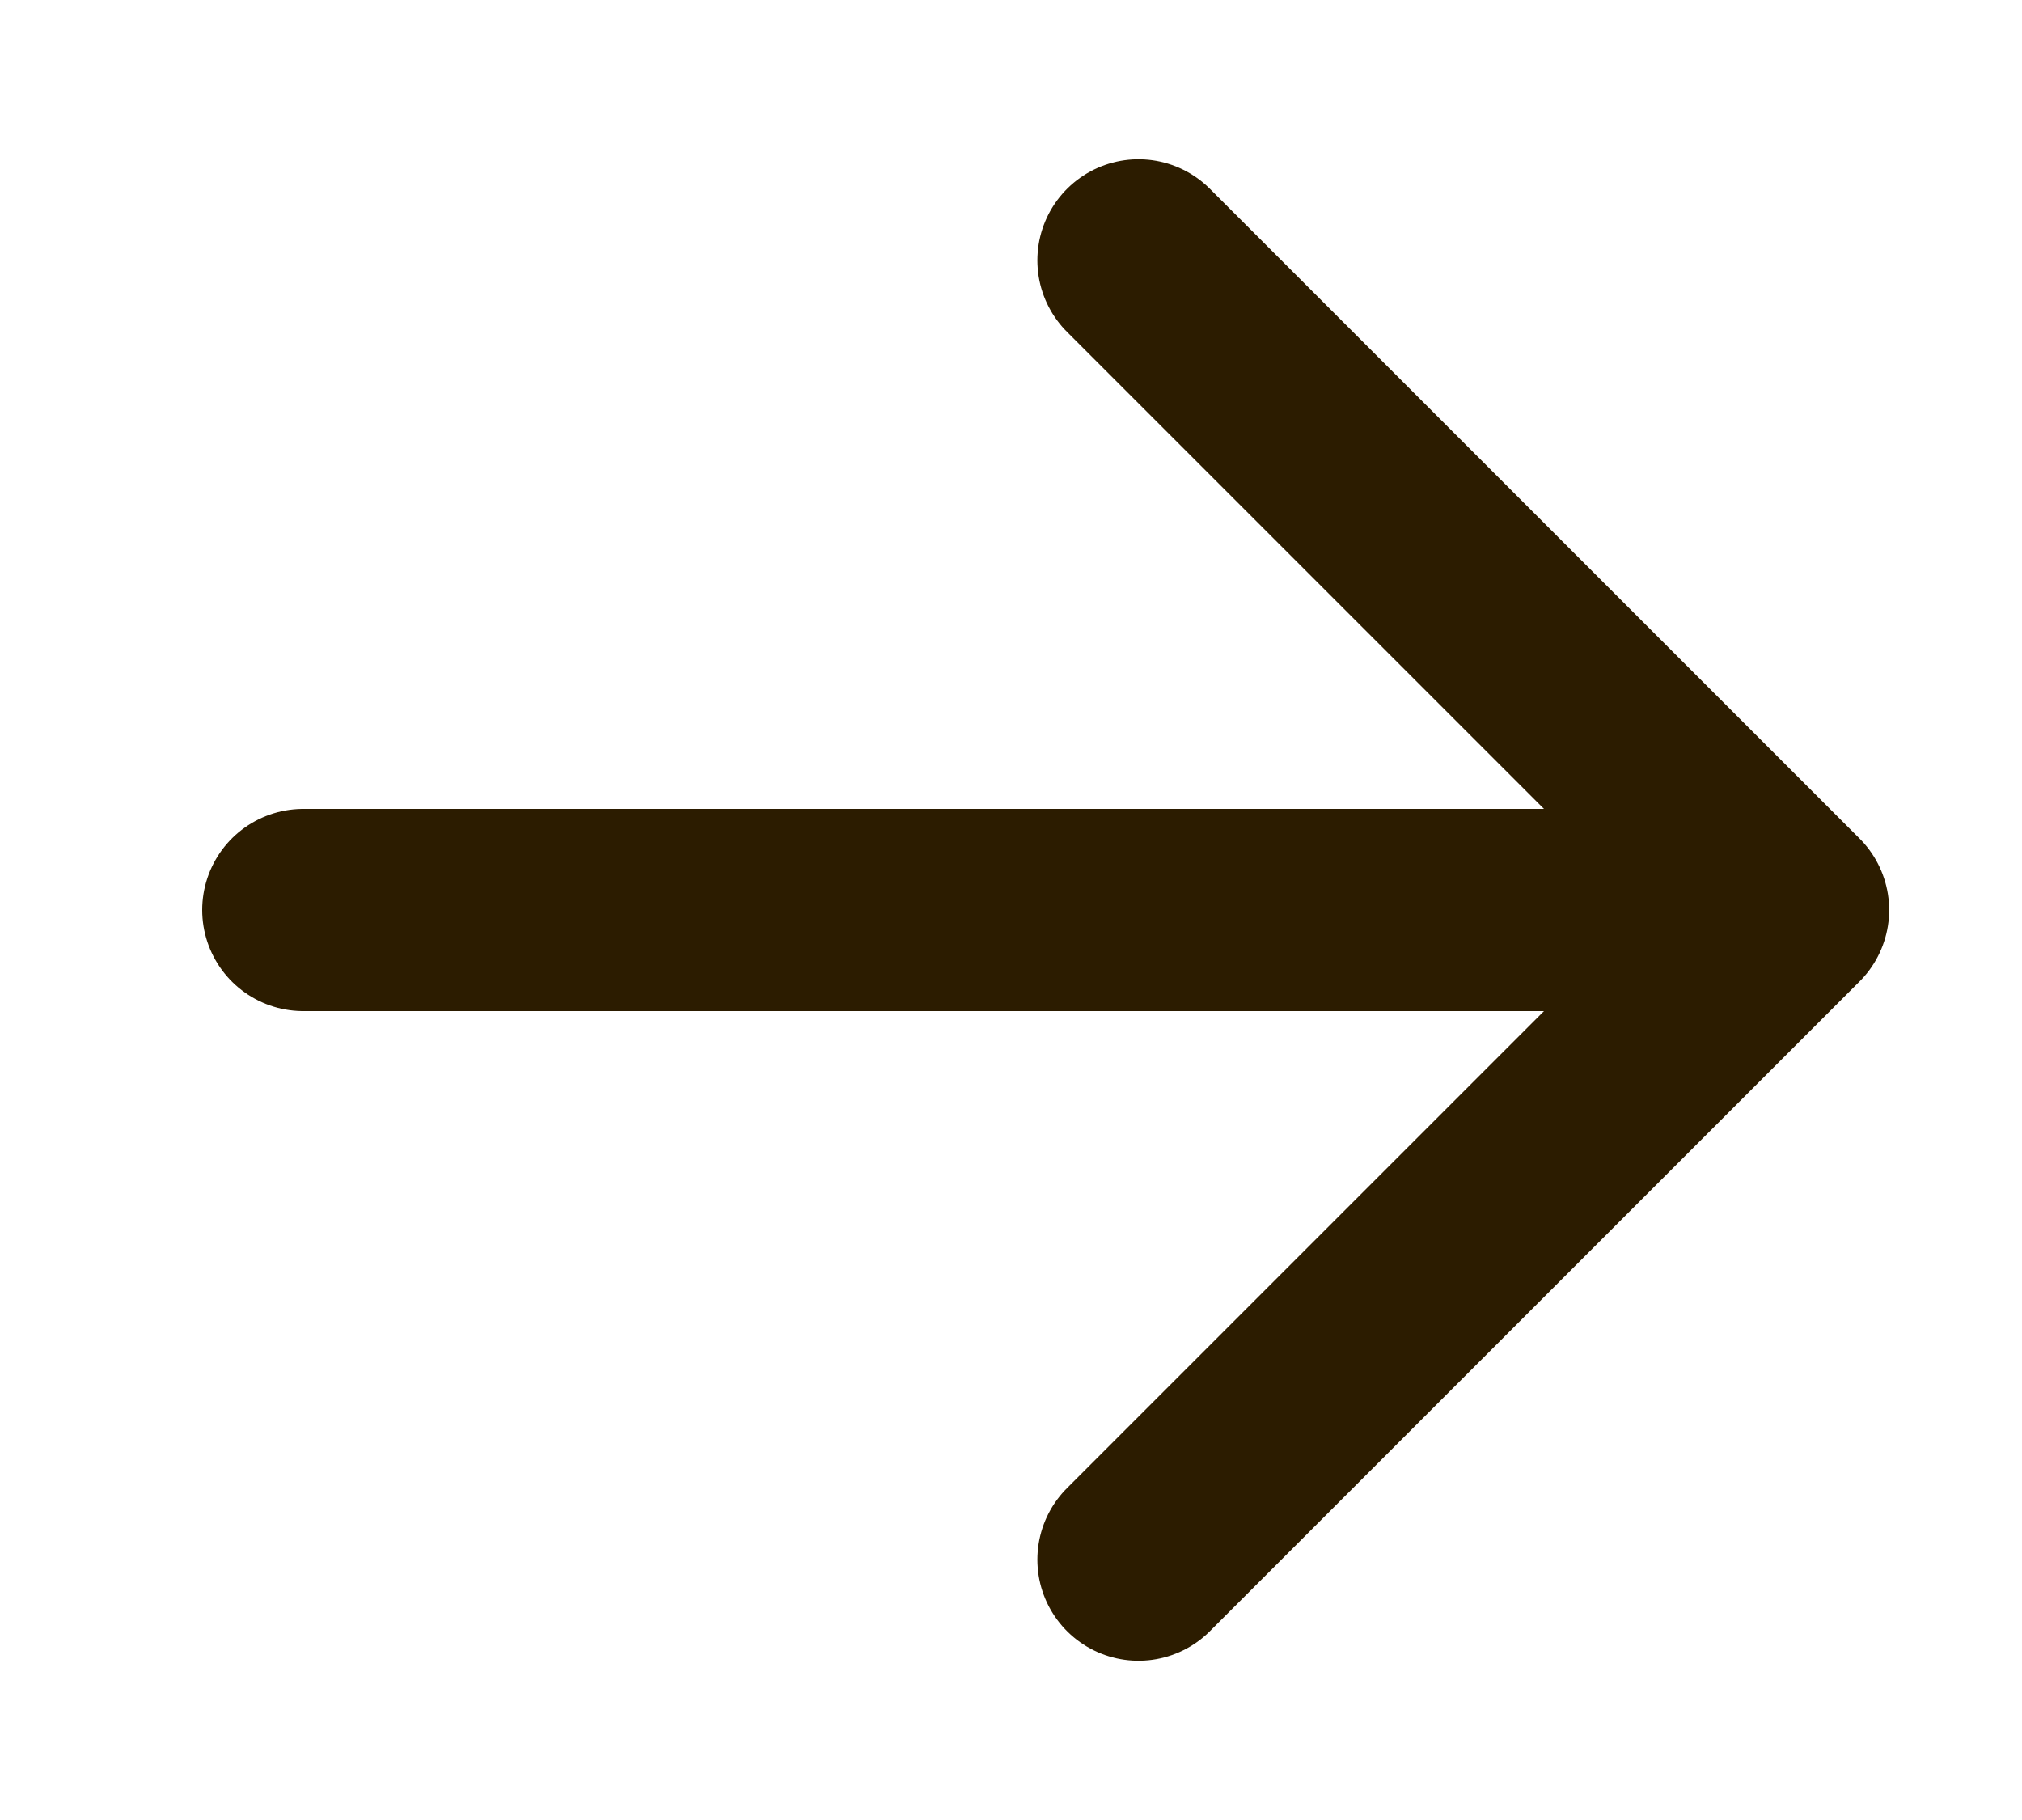 <svg width="20" height="18" viewBox="0 0 20 18" fill="none" xmlns="http://www.w3.org/2000/svg">
<path d="M11.261 2.575L17.686 9M17.686 9L11.261 15.425M17.686 9L3 9" stroke="#2C1C00" stroke-width="2" stroke-linecap="round" stroke-linejoin="round"/>
</svg>
